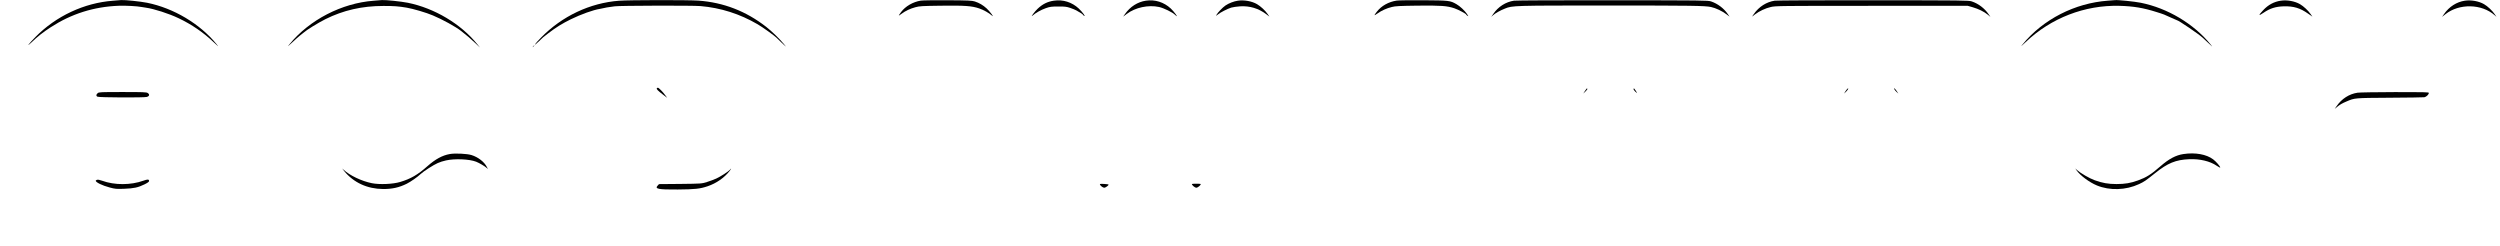 <?xml version="1.0" standalone="no"?>
<!DOCTYPE svg PUBLIC "-//W3C//DTD SVG 20010904//EN"
 "http://www.w3.org/TR/2001/REC-SVG-20010904/DTD/svg10.dtd">
<svg version="1.0" xmlns="http://www.w3.org/2000/svg"
 width="4075pt" height="401pt" viewBox="0 0 4075 401"
 preserveAspectRatio="xMidYMid meet">

<g transform="translate(0,401) scale(0.1,-0.1)"
fill="#000000" stroke="none">
<path d="M1841 3998 c-468 -35 -928 -250 -1263 -591 -108 -109 -160 -179 -67
-90 97 94 192 169 316 249 337 219 704 335 1110 350 113 4 298 -6 370 -20 11
-3 43 -8 70 -11 135 -19 375 -96 536 -173 214 -102 402 -231 572 -392 79 -75
84 -79 45 -30 -271 332 -698 587 -1133 675 -106 21 -360 48 -422 44 -11 -1
-71 -6 -134 -11z"/>
<path d="M6091 3998 c-520 -39 -1047 -311 -1371 -708 -39 -48 -33 -44 45 30
50 47 108 99 130 115 22 17 46 36 54 43 42 40 236 160 354 219 293 146 599
216 947 216 172 0 243 -5 380 -28 105 -18 320 -81 425 -126 157 -66 367 -181
460 -253 84 -65 163 -132 234 -200 l75 -71 -45 55 c-266 330 -697 587 -1132
675 -106 21 -360 48 -422 44 -11 -1 -71 -6 -134 -11z"/>
<path d="M10091 3998 c-475 -36 -930 -251 -1273 -602 -105 -106 -136 -157 -41
-66 77 75 75 73 162 139 125 96 228 159 366 227 166 81 364 152 472 169 21 3
54 10 73 15 19 5 58 12 85 15 28 4 66 9 85 12 73 12 1264 15 1397 4 329 -28
642 -127 933 -297 79 -46 268 -181 306 -218 5 -6 46 -45 89 -86 76 -73 77 -73
34 -20 -66 82 -199 211 -291 283 -329 256 -694 397 -1104 427 -166 12 -1131
11 -1293 -2z"/>
<path d="M15010 4000 c-128 -20 -253 -93 -323 -187 -20 -28 -37 -53 -37 -57 0
-3 20 10 45 29 64 48 137 83 225 107 67 19 112 21 419 25 382 5 502 -3 621
-44 72 -24 161 -74 209 -117 47 -41 -33 66 -85 115 -60 55 -121 91 -194 115
-48 15 -104 18 -440 20 -212 1 -410 -1 -440 -6z"/>
<path d="M17179 3999 c-104 -15 -185 -55 -267 -133 -49 -46 -124 -148 -81
-110 49 44 139 94 216 121 69 24 93 27 203 27 106 1 136 -3 195 -23 39 -13 84
-32 100 -41 74 -42 105 -62 105 -69 0 -3 9 -12 21 -19 34 -21 -29 64 -87 119
-112 104 -257 150 -405 128z"/>
<path d="M18679 3999 c-135 -20 -258 -98 -341 -217 l-30 -43 60 45 c137 104
350 150 525 112 76 -17 224 -89 257 -125 3 -4 14 -13 24 -21 36 -28 -39 73
-90 121 -112 104 -257 150 -405 128z"/>
<path d="M20179 3999 c-68 -10 -148 -41 -203 -78 -47 -32 -127 -115 -146 -151
-13 -24 -12 -23 20 3 40 34 156 93 219 113 25 8 91 17 146 21 156 9 300 -34
424 -128 l53 -40 -30 43 c-38 56 -115 127 -172 160 -84 49 -210 72 -311 57z"/>
<path d="M22764 4000 c-130 -20 -246 -85 -320 -179 -24 -30 -42 -57 -40 -59 2
-2 26 12 53 31 63 45 145 82 230 103 56 15 131 18 421 22 382 4 478 -3 598
-43 67 -23 194 -90 194 -104 0 -3 9 -12 21 -19 17 -11 16 -6 -9 30 -38 56
-115 128 -172 160 -102 59 -121 61 -540 64 -212 1 -408 -1 -436 -6z"/>
<path d="M24679 3999 c-136 -20 -260 -99 -341 -219 l-31 -45 29 26 c35 33 120
80 194 109 124 50 132 50 1705 50 1334 0 1554 -3 1654 -24 79 -17 184 -66 255
-121 l48 -36 -30 43 c-64 93 -165 169 -272 205 -52 17 -132 18 -1605 19 -852
1 -1575 -2 -1606 -7z"/>
<path d="M28929 3999 c-135 -20 -258 -98 -341 -217 l-30 -43 48 36 c71 54 169
100 259 121 76 18 152 19 1645 19 l1565 0 80 -23 c96 -28 182 -70 244 -120
l45 -37 -31 45 c-64 94 -165 171 -273 207 -52 17 -132 18 -1605 19 -852 1
-1575 -2 -1606 -7z"/>
<path d="M34360 3999 c-539 -39 -1056 -303 -1390 -710 -37 -45 -28 -38 50 36
411 391 961 604 1525 590 230 -6 392 -33 606 -101 119 -37 129 -41 247 -96 46
-21 85 -38 87 -38 23 0 357 -227 418 -284 7 -6 48 -45 92 -86 76 -72 77 -73
35 -21 -274 335 -698 588 -1135 676 -98 20 -380 49 -420 43 -5 0 -57 -4 -115
-9z"/>
<path d="M37179 3999 c-112 -16 -207 -67 -290 -156 -81 -86 -78 -99 8 -40 104
71 197 100 328 104 161 4 268 -28 398 -120 l69 -48 -30 43 c-38 56 -115 127
-172 160 -84 49 -210 72 -311 57z"/>
<path d="M40179 3999 c-136 -20 -258 -98 -342 -219 l-31 -45 54 43 c225 179
593 171 804 -17 l29 -26 -30 45 c-39 57 -115 129 -173 162 -84 49 -210 72
-311 57z"/>
<path d="M8689 3253 c-13 -16 -12 -17 4 -4 9 7 17 15 17 17 0 8 -8 3 -21 -13z"/>
<path d="M10706 2571 c-8 -13 18 -40 99 -102 l70 -54 -29 40 c-41 57 -108 125
-122 125 -7 0 -15 -4 -18 -9z"/>
<path d="M25835 2528 l-28 -43 36 34 c20 19 34 38 31 43 -8 12 -9 11 -39 -34z"/>
<path d="M26627 2562 c-6 -8 18 -39 47 -62 14 -11 11 -3 -9 28 -29 45 -31 46
-38 34z"/>
<path d="M30085 2528 l-28 -43 28 25 c31 29 50 60 37 60 -5 0 -22 -19 -37 -42z"/>
<path d="M30879 2553 c5 -10 21 -29 36 -43 l28 -25 -28 43 c-27 41 -56 61 -36
25z"/>
<path d="M1592 2491 c-27 -22 -28 -46 -4 -57 27 -14 760 -17 805 -4 43 13 50
40 15 64 -19 14 -75 16 -409 16 -362 0 -387 -1 -407 -19z"/>
<path d="M38429 2499 c-136 -20 -259 -98 -342 -219 l-31 -45 36 30 c43 37 86
62 158 92 134 57 124 56 700 60 294 2 549 5 567 8 32 6 73 45 73 71 0 12 -92
14 -552 13 -304 -1 -578 -5 -609 -10z"/>
<path d="M7331 1499 c-120 -21 -234 -83 -362 -196 -157 -140 -274 -208 -446
-259 -118 -36 -338 -45 -462 -20 -167 34 -359 125 -460 219 -31 29 -30 27 8
-20 154 -189 377 -292 635 -294 149 -1 263 25 386 86 67 34 172 107 225 157
47 45 214 152 280 180 50 21 76 29 135 43 140 32 382 22 491 -21 52 -21 135
-69 168 -98 l24 -21 -17 33 c-42 83 -141 160 -249 194 -72 23 -270 33 -356 17z"/>
<path d="M35590 1499 c-123 -18 -238 -79 -377 -201 -150 -131 -226 -179 -364
-229 -118 -43 -212 -59 -350 -59 -135 0 -231 17 -355 62 -85 30 -234 117 -288
166 l-29 27 20 -30 c59 -85 209 -197 333 -248 208 -86 472 -78 686 22 89 42
103 52 260 177 207 166 338 220 560 229 172 7 337 -32 445 -106 32 -22 59 -35
59 -30 0 19 -67 97 -115 133 -109 83 -292 116 -485 87z"/>
<path d="M11899 1244 c-23 -28 -158 -115 -225 -145 -35 -16 -103 -41 -151 -56
-87 -27 -91 -27 -434 -31 l-347 -3 -22 -24 c-51 -54 8 -66 327 -64 277 2 365
11 490 54 140 48 267 136 355 247 28 36 35 55 7 22z"/>
<path d="M1581 1079 c-11 -5 -21 -11 -21 -14 0 -27 107 -79 228 -111 89 -24
109 -26 237 -21 158 6 225 20 333 73 50 25 72 41 72 53 0 30 -23 31 -92 6
-205 -74 -470 -75 -673 -1 -41 15 -69 20 -84 15z"/>
<path d="M17931 998 c12 -22 49 -48 70 -48 18 0 69 37 69 50 0 5 -33 10 -74
12 -67 3 -73 1 -65 -14z"/>
<path d="M19434 995 c7 -11 25 -27 40 -35 23 -13 29 -13 52 0 15 8 33 24 40
35 13 19 11 20 -66 20 -77 0 -79 -1 -66 -20z"/>
</g>
</svg>
